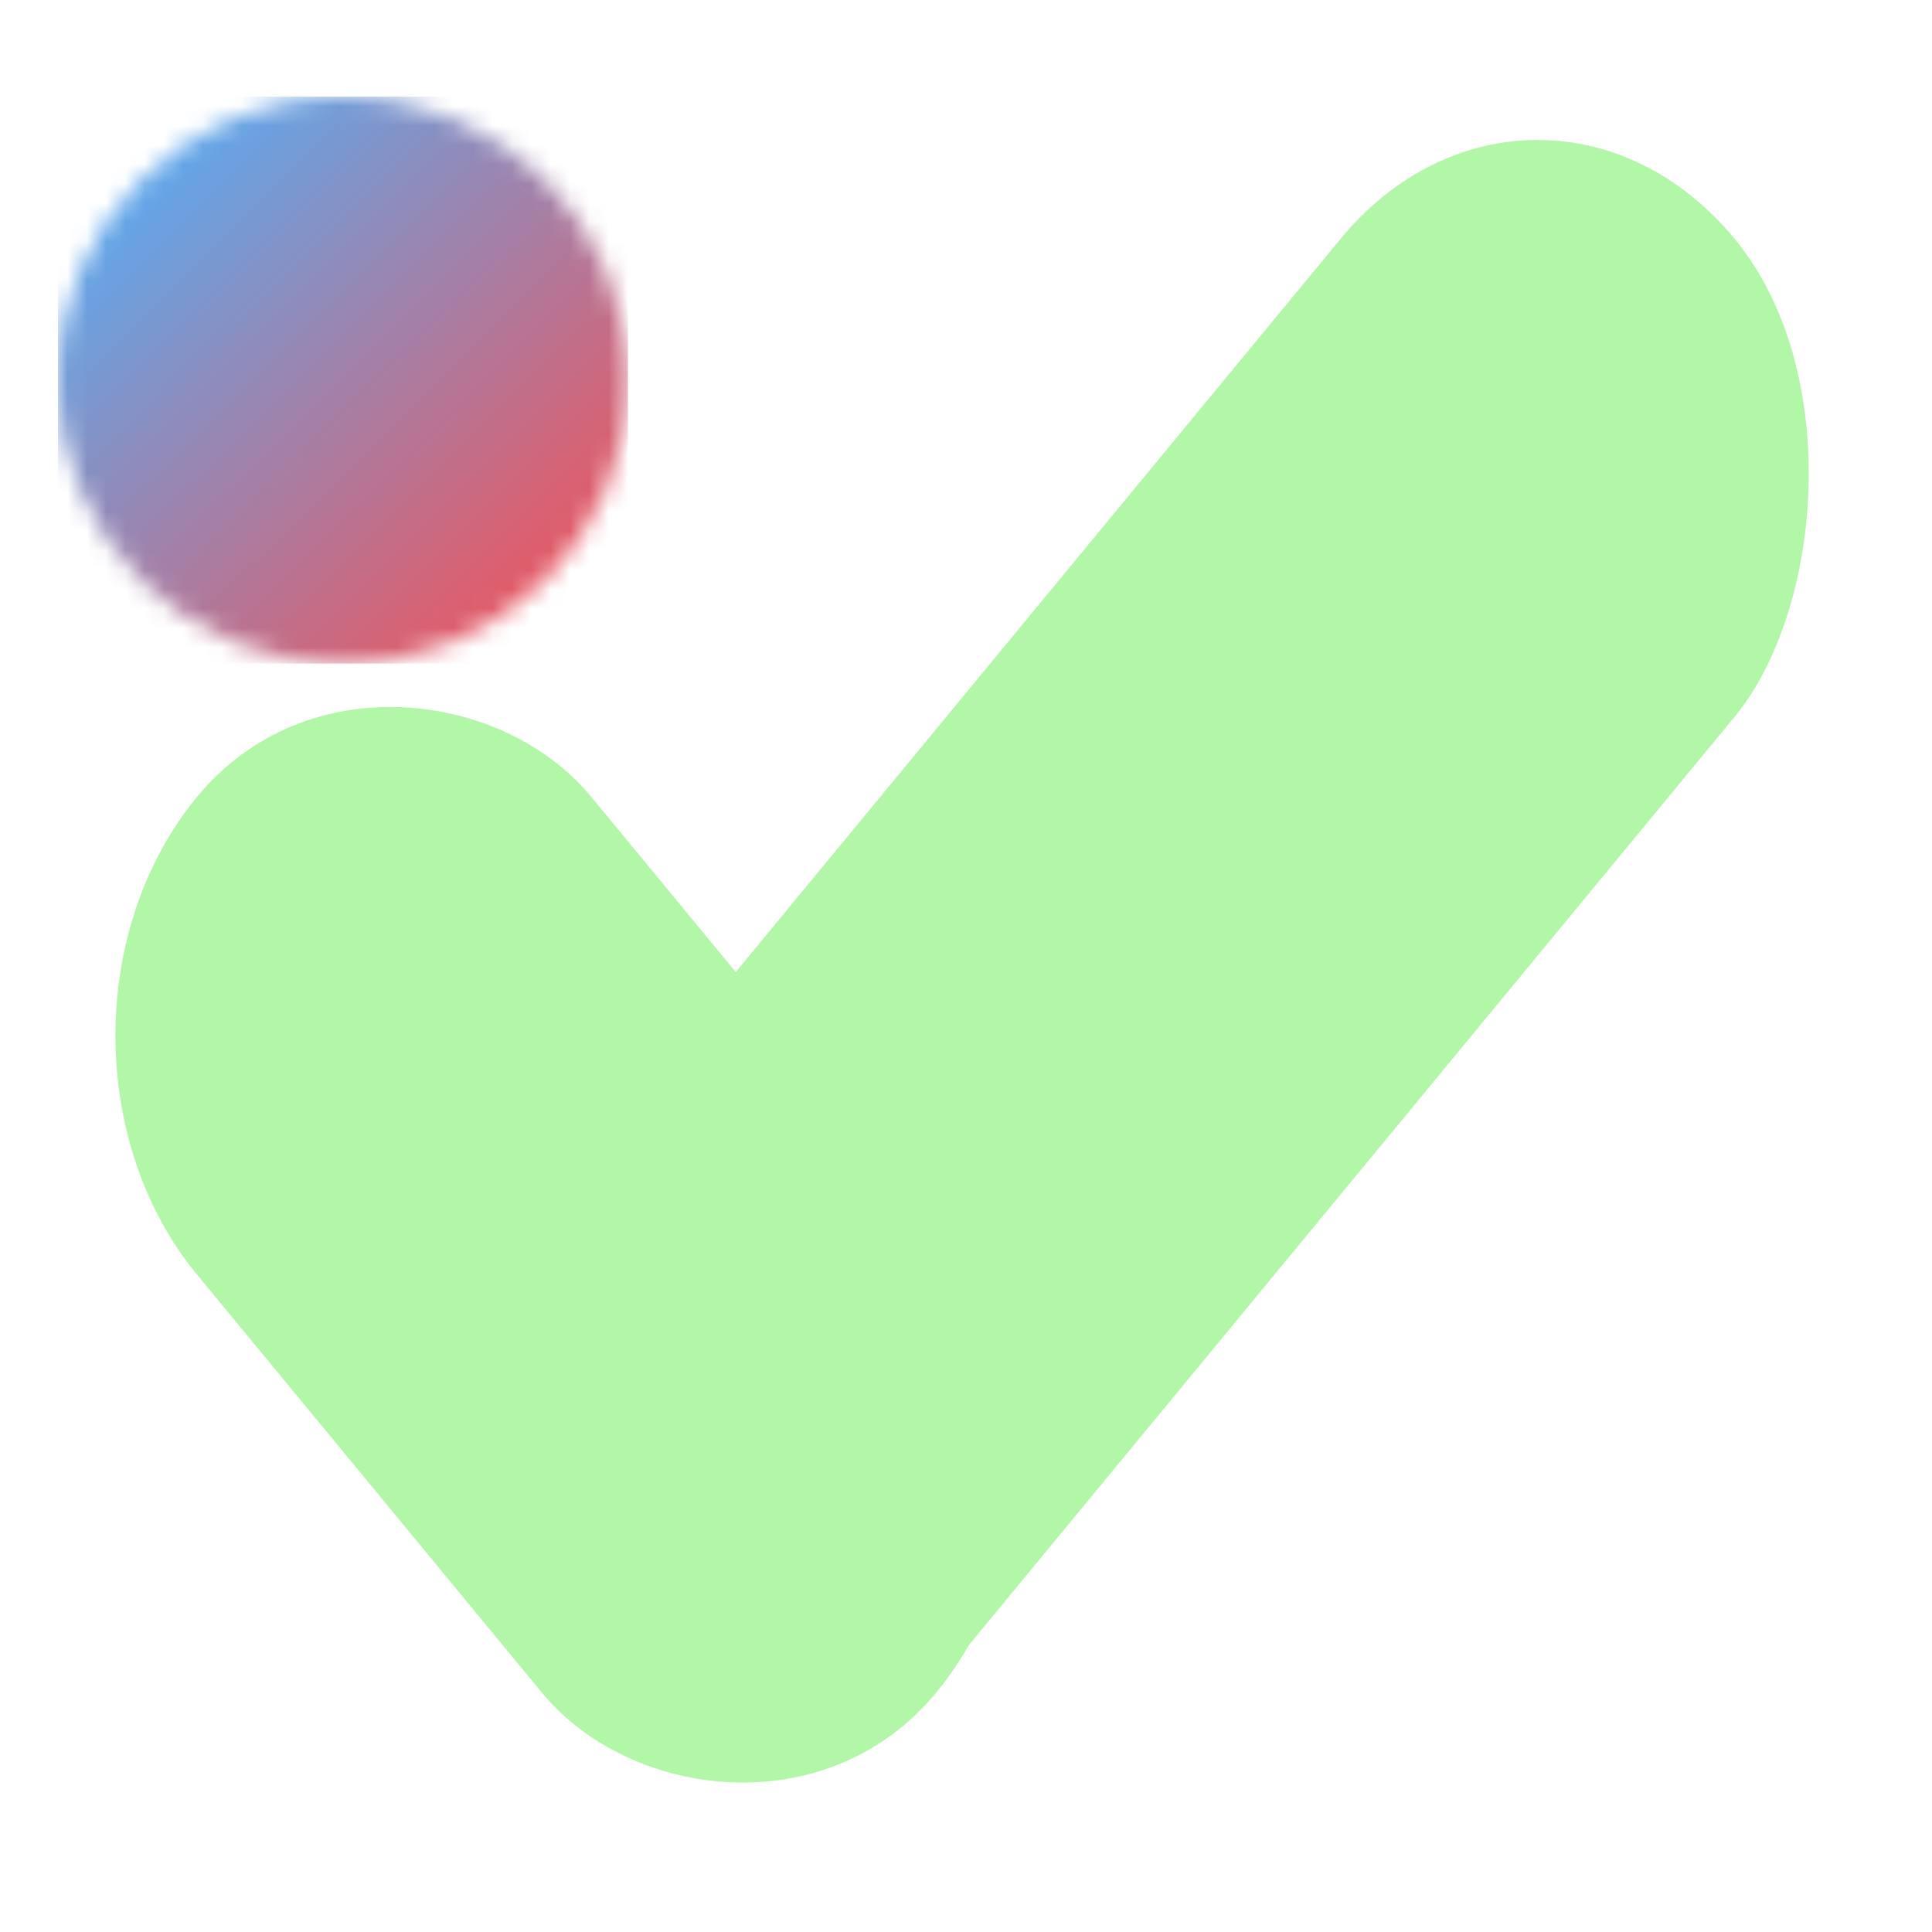 <svg width="100" height="100" viewBox="0 0 100 100" fill="none" xmlns="http://www.w3.org/2000/svg">
<rect width="32.077" height="96.23" rx="16.038" transform="matrix(0.636 0.771 -0.636 0.771 79.586 0)" fill="#B2F7A7"/>
<rect width="32.077" height="60.144" rx="16.038" transform="matrix(0.636 -0.771 0.636 0.771 0 53.609)" fill="#B2F7A7"/>
<mask id="mask0_10_8" style="mask-type:alpha" maskUnits="userSpaceOnUse" x="3" y="5" width="30" height="30">
<ellipse cx="17.752" cy="19.674" rx="14.752" ry="14.674" fill="#C4C4C4"/>
</mask>
<g mask="url(#mask0_10_8)">
<rect x="3" y="5" width="29.503" height="29.348" fill="url(#paint0_linear_10_8)"/>
</g>
<defs>
<linearGradient id="paint0_linear_10_8" x1="4.18" y1="5.88" x2="32.352" y2="34.497" gradientUnits="userSpaceOnUse">
<stop stop-color="#4BB3FF"/>
<stop offset="1" stop-color="#FF4B4B"/>
</linearGradient>
</defs>
</svg>
